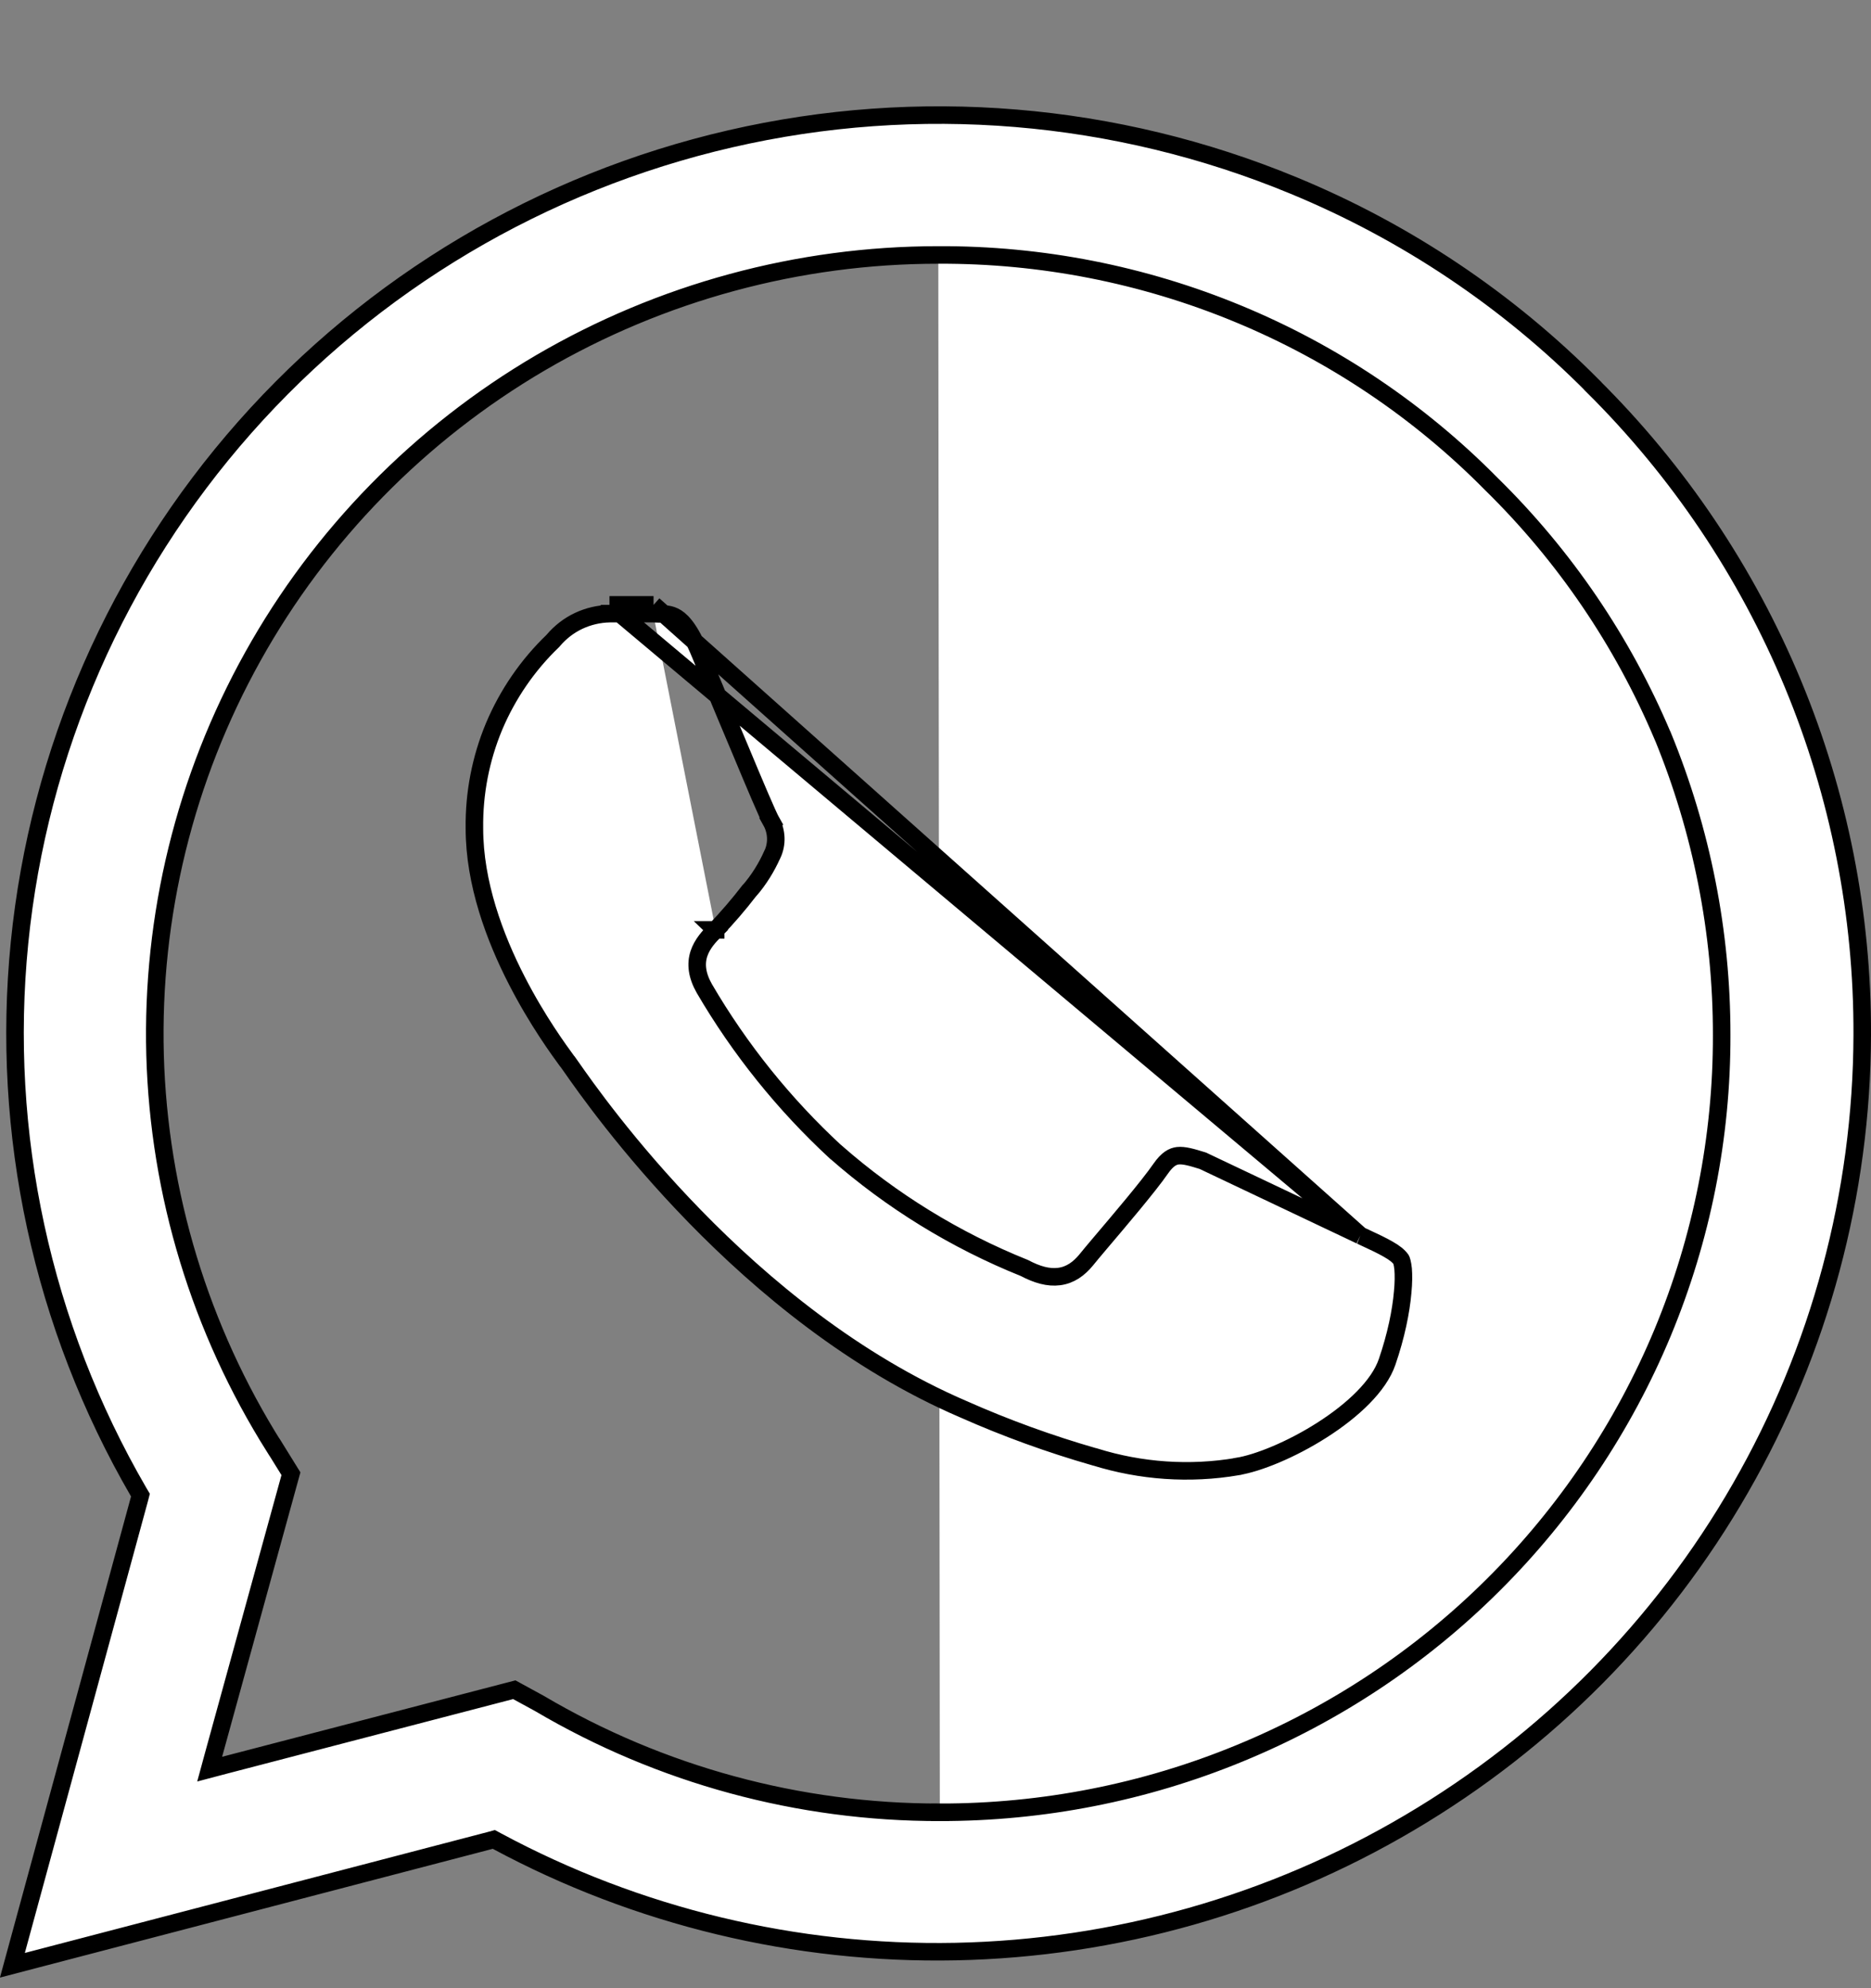 <svg width="16" height="17" viewBox="0 0 16 17" fill="none" xmlns="http://www.w3.org/2000/svg">
<rect x="0" y="0" width="16" height="17" fill="#808080" stroke="none"/>
<path d="M8.024 2.18C6.828 2.18 5.653 2.499 4.622 3.102C3.591 3.706 2.741 4.574 2.162 5.614C1.582 6.655 1.294 7.831 1.326 9.02C1.359 10.209 1.712 11.367 2.347 12.375C2.347 12.375 2.347 12.375 2.348 12.375L2.488 12.601L1.827 15.002L1.793 15.127L1.918 15.094L4.398 14.448L4.614 14.566C5.65 15.177 6.832 15.498 8.037 15.496M8.024 2.18C8.904 2.176 9.776 2.347 10.588 2.683C11.401 3.019 12.137 3.514 12.753 4.138C13.38 4.753 13.877 5.485 14.218 6.292L14.219 6.293C14.552 7.104 14.724 7.973 14.723 8.85C14.725 9.723 14.553 10.588 14.218 11.395C13.882 12.202 13.389 12.936 12.768 13.553C12.147 14.171 11.409 14.66 10.597 14.993C9.785 15.327 8.915 15.497 8.037 15.496M8.024 2.18C8.024 2.18 8.024 2.18 8.024 2.18L8.024 2.255L8.024 2.18C8.024 2.18 8.024 2.18 8.024 2.18ZM8.037 15.496C8.036 15.496 8.036 15.496 8.036 15.496L8.037 15.421L8.037 15.496C8.037 15.496 8.037 15.496 8.037 15.496ZM11.633 10.564L11.633 10.564L10.286 9.925C10.187 9.894 10.125 9.877 10.073 9.882C10.03 9.887 9.984 9.909 9.925 9.994C9.822 10.143 9.57 10.439 9.408 10.63C9.356 10.692 9.313 10.742 9.288 10.774C9.226 10.849 9.152 10.903 9.057 10.915C8.965 10.927 8.868 10.899 8.76 10.842C8.17 10.605 7.624 10.269 7.147 9.85L7.145 9.849L7.145 9.849C6.704 9.441 6.326 8.971 6.023 8.452L6.023 8.452L6.023 8.452C5.96 8.341 5.948 8.243 5.977 8.154C6.005 8.07 6.065 8.005 6.12 7.951M11.633 10.564L5.589 5.172M11.633 10.564C11.643 10.568 11.652 10.573 11.661 10.577C11.752 10.619 11.819 10.651 11.871 10.681C11.928 10.713 11.96 10.74 11.982 10.77L11.982 10.77C11.982 10.77 11.985 10.775 11.989 10.791C11.993 10.805 11.996 10.825 11.999 10.851C12.003 10.902 12.003 10.969 11.995 11.05C11.981 11.212 11.939 11.421 11.862 11.645C11.792 11.85 11.57 12.059 11.305 12.228C11.042 12.396 10.757 12.511 10.582 12.539L10.581 12.54C10.174 12.609 9.756 12.58 9.362 12.457L9.362 12.457L9.36 12.457C8.977 12.347 8.602 12.211 8.237 12.049L8.237 12.049C6.368 11.245 5.101 9.431 4.885 9.122C4.872 9.104 4.863 9.092 4.858 9.084C4.855 9.08 4.852 9.075 4.847 9.07C4.785 8.985 4.597 8.73 4.42 8.385C4.23 8.016 4.057 7.55 4.057 7.084L4.057 7.083C4.053 6.784 4.11 6.488 4.225 6.212C4.341 5.937 4.512 5.687 4.728 5.48L4.728 5.48L4.733 5.474C4.792 5.405 4.865 5.348 4.948 5.309C5.031 5.27 5.121 5.249 5.212 5.247M11.633 10.564L5.212 5.172M6.12 7.951C6.12 7.95 6.12 7.95 6.121 7.95L6.173 8.003L6.119 7.951C6.12 7.951 6.12 7.951 6.12 7.951ZM6.12 7.951C6.221 7.845 6.317 7.734 6.406 7.618L6.409 7.615L6.409 7.616C6.489 7.523 6.554 7.419 6.604 7.307L6.605 7.306L6.605 7.306C6.626 7.261 6.636 7.212 6.634 7.163C6.632 7.114 6.619 7.066 6.595 7.023L6.661 6.987L6.596 7.024C6.581 6.998 6.544 6.915 6.498 6.808C6.451 6.698 6.39 6.554 6.327 6.402C6.288 6.309 6.248 6.213 6.208 6.119C6.117 5.901 6.03 5.691 5.971 5.552C5.888 5.36 5.816 5.294 5.764 5.27C5.737 5.257 5.711 5.252 5.682 5.25C5.668 5.249 5.655 5.249 5.64 5.249L5.635 5.249C5.62 5.249 5.603 5.248 5.586 5.247M5.586 5.247H5.589V5.172M5.586 5.247C5.584 5.247 5.583 5.246 5.582 5.246L5.589 5.172M5.586 5.247H5.212M5.589 5.172H5.212M5.212 5.247C5.213 5.247 5.213 5.247 5.213 5.247L5.212 5.172M5.212 5.247H5.212V5.172M13.621 3.3L13.621 3.301C14.355 4.029 14.936 4.894 15.332 5.847C15.727 6.799 15.929 7.82 15.925 8.85V8.85C15.921 10.209 15.562 11.545 14.883 12.725C14.205 13.906 13.23 14.891 12.053 15.585C10.877 16.28 9.54 16.659 8.172 16.687C6.804 16.714 5.452 16.389 4.249 15.742L4.223 15.728L4.194 15.736L0.106 16.804L1.193 12.815L1.201 12.784L1.185 12.757C0.36 11.336 0.004 9.693 0.167 8.06C0.33 6.427 1.004 4.886 2.094 3.653C3.184 2.42 4.636 1.558 6.245 1.187C7.854 0.816 9.539 0.956 11.064 1.587L11.064 1.587C12.023 1.983 12.892 2.565 13.621 3.3Z" fill="white" stroke="black" stroke-width="0.15"/>
</svg>
